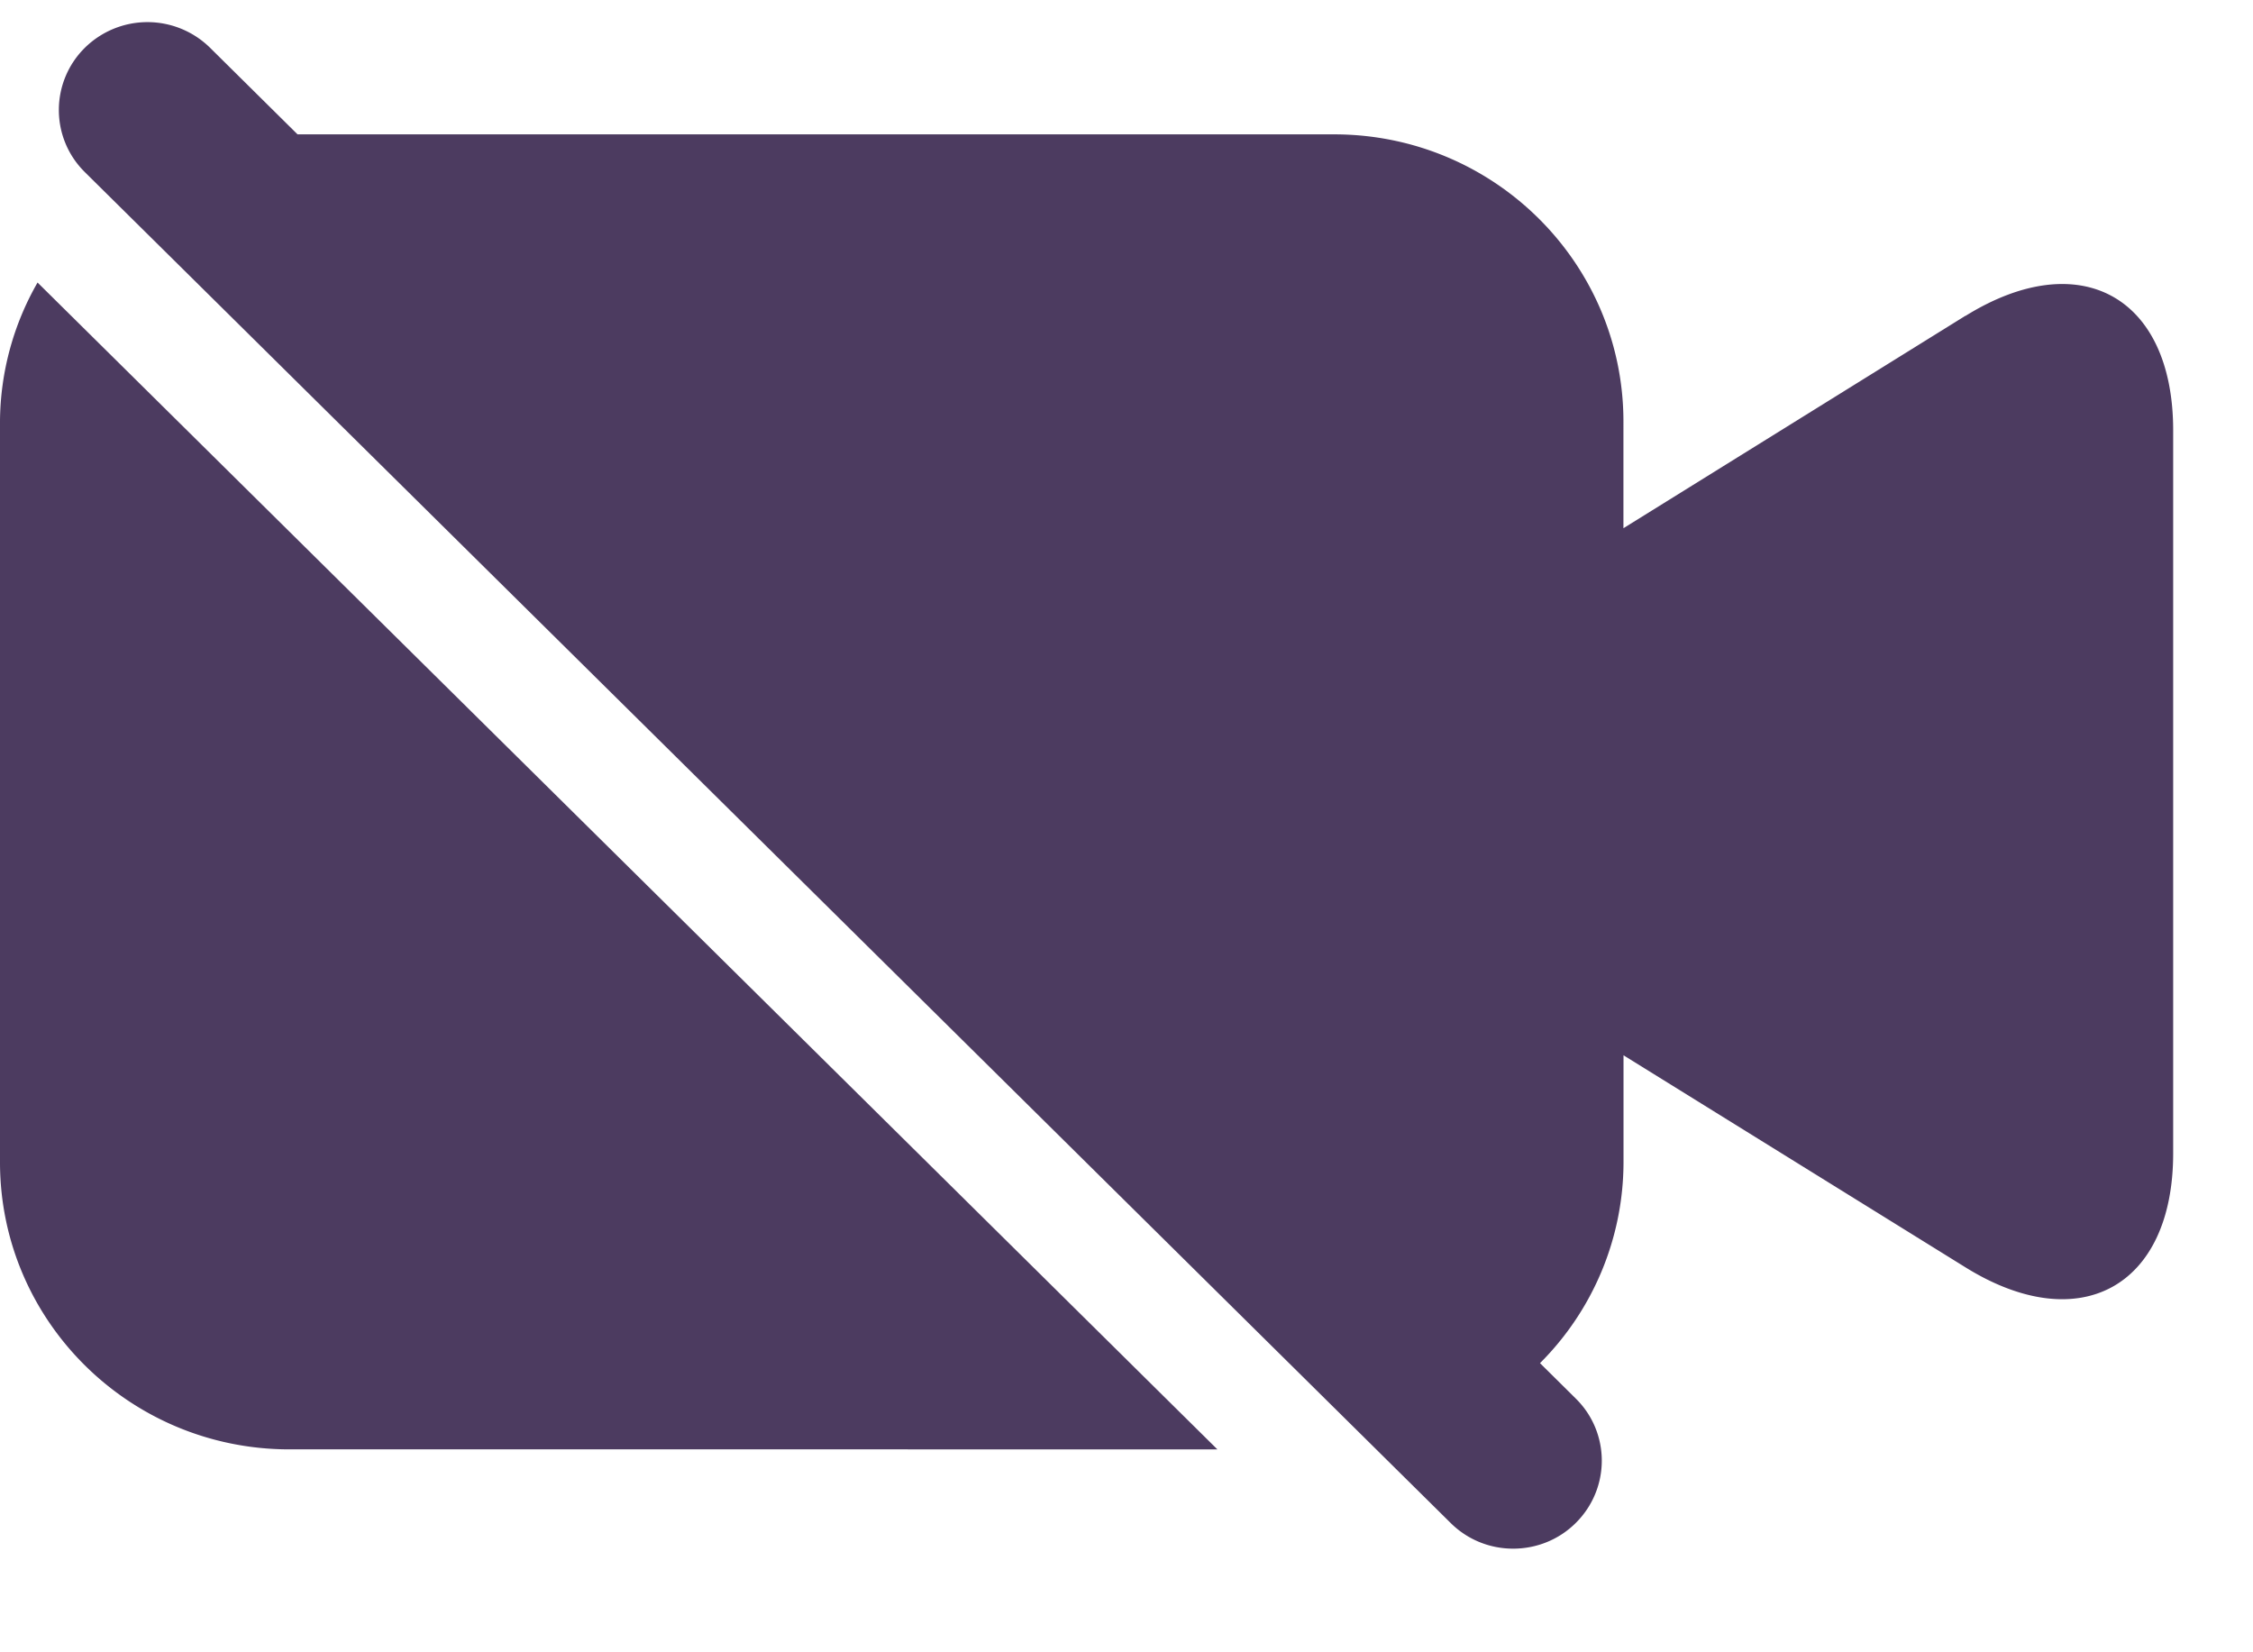 <svg xmlns="http://www.w3.org/2000/svg" width="30" height="22" viewBox="0 0 30 22"><defs><clipPath id="lx8ga"><path d="M0 3.762h16.21v15.536H0z"/></clipPath><clipPath id="lx8gb"><path d="M.783.294h28.153V20.62H.783z"/></clipPath></defs><g><g><g><g><g/><g clip-path="url(#lx8ga)"><path fill="#4c3b60" d="M0 5.601v9.886c.007 2.102 1.723 3.805 3.843 3.811H16.21L.5 3.762a3.762 3.762 0 0 0-.5 1.84"/></g></g><g><g/><g clip-path="url(#lx8gb)"><path fill="#4c3b60" d="M26.17 4.205l-4.553 2.828V5.598c-.009-2.103-1.726-3.805-3.845-3.809H3.962L2.796.635a1.188 1.188 0 0 0-1.668.003c-.46.458-.459 1.2.003 1.655l18.185 17.985c.23.228.53.342.833.342.303 0 .606-.115.835-.344.46-.458.46-1.2-.002-1.655l-.476-.471a3.786 3.786 0 0 0 1.112-2.664v-1.435l4.556 2.825c1.518.941 2.763.258 2.763-1.52V5.724c-.003-1.782-1.247-2.46-2.765-1.518"/></g></g></g></g></g></svg>